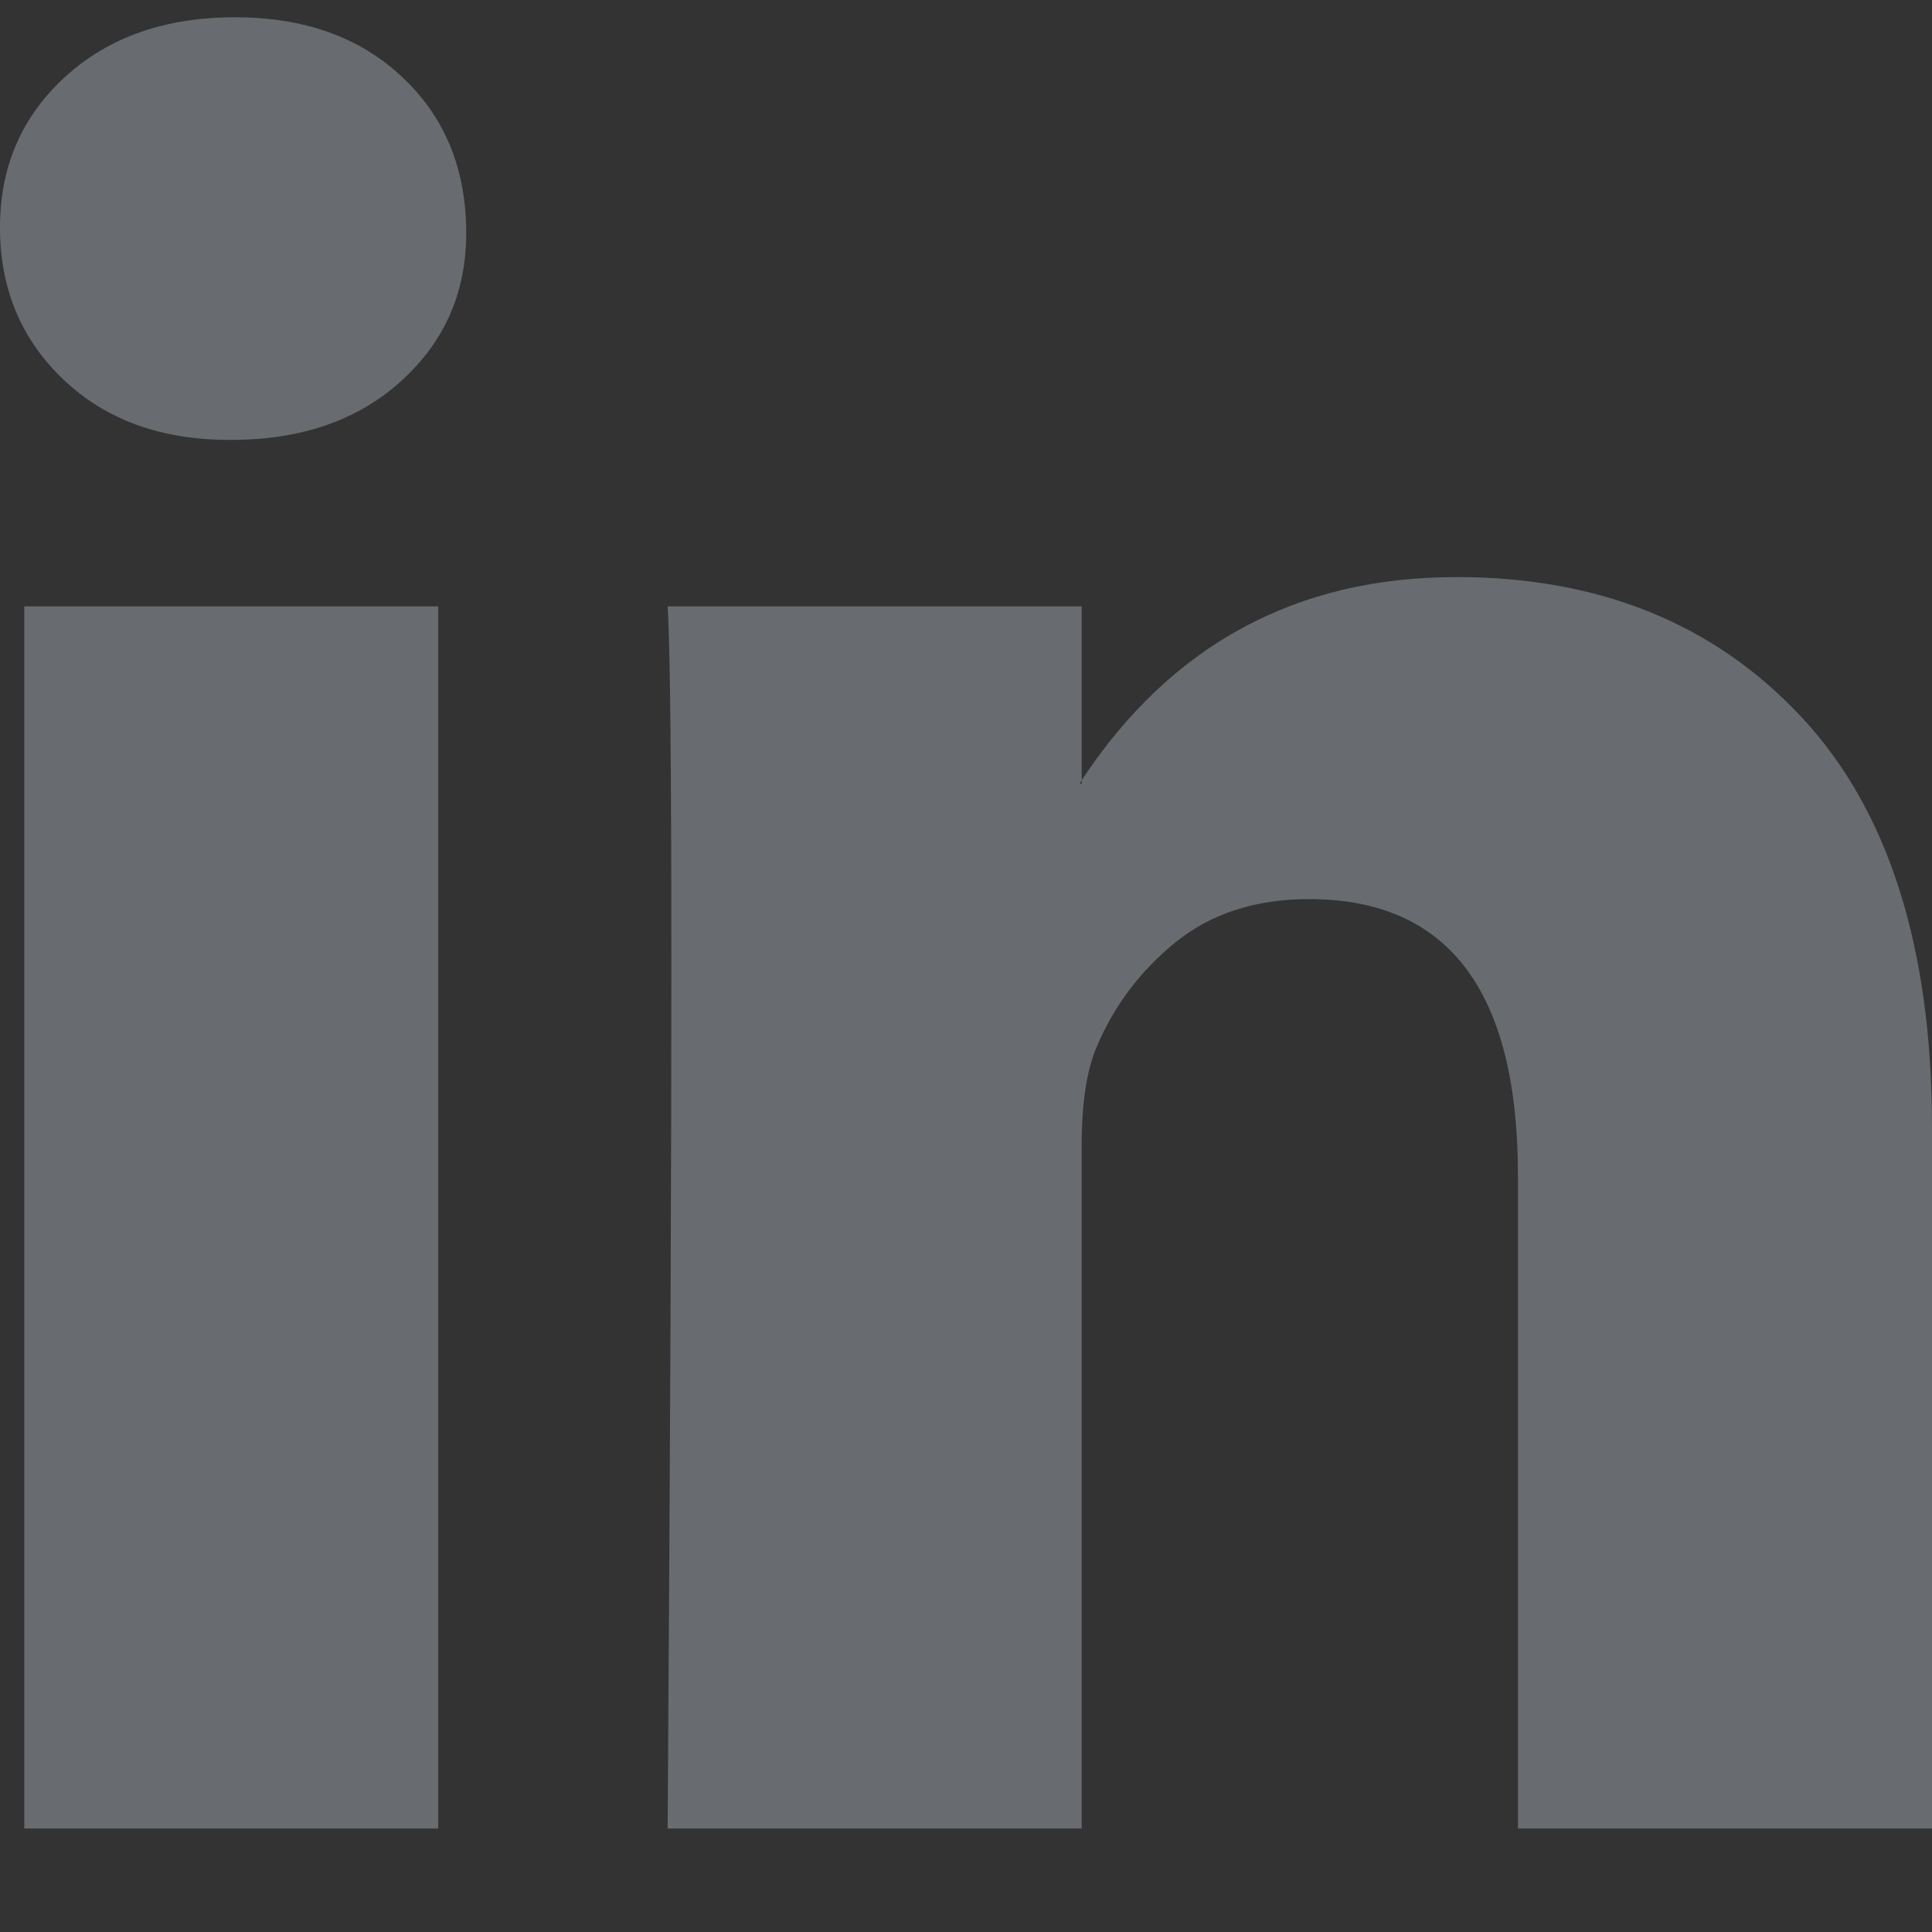 <svg width="16" height="16" viewBox="0 0 16 16" fill="none" xmlns="http://www.w3.org/2000/svg">
<rect x="0" y="0" width="16" height="16" fill="#333333" stroke="none"/>
<path d="M0 1.885C0 1.38 0.18 0.964 0.541 0.635C0.901 0.307 1.369 0.143 1.946 0.143C2.512 0.143 2.97 0.304 3.32 0.628C3.681 0.961 3.861 1.395 3.861 1.931C3.861 2.416 3.686 2.82 3.336 3.143C2.976 3.476 2.502 3.643 1.915 3.643H1.9C1.333 3.643 0.875 3.476 0.525 3.143C0.175 2.81 0 2.39 0 1.885ZM0.201 15.143V5.022H3.629V15.143H0.201ZM5.529 15.143H8.958V9.491C8.958 9.138 8.999 8.865 9.081 8.673C9.225 8.33 9.444 8.039 9.737 7.802C10.031 7.565 10.399 7.446 10.842 7.446C11.995 7.446 12.571 8.209 12.571 9.734V15.143H16V9.34C16 7.845 15.64 6.711 14.919 5.938C14.198 5.166 13.246 4.779 12.062 4.779C10.734 4.779 9.699 5.34 8.958 6.461V6.491H8.942L8.958 6.461V5.022H5.529C5.55 5.345 5.56 6.35 5.56 8.037C5.56 9.724 5.55 12.092 5.529 15.143Z" fill="#E2F1FF" fill-opacity="0.3"/>
</svg>
